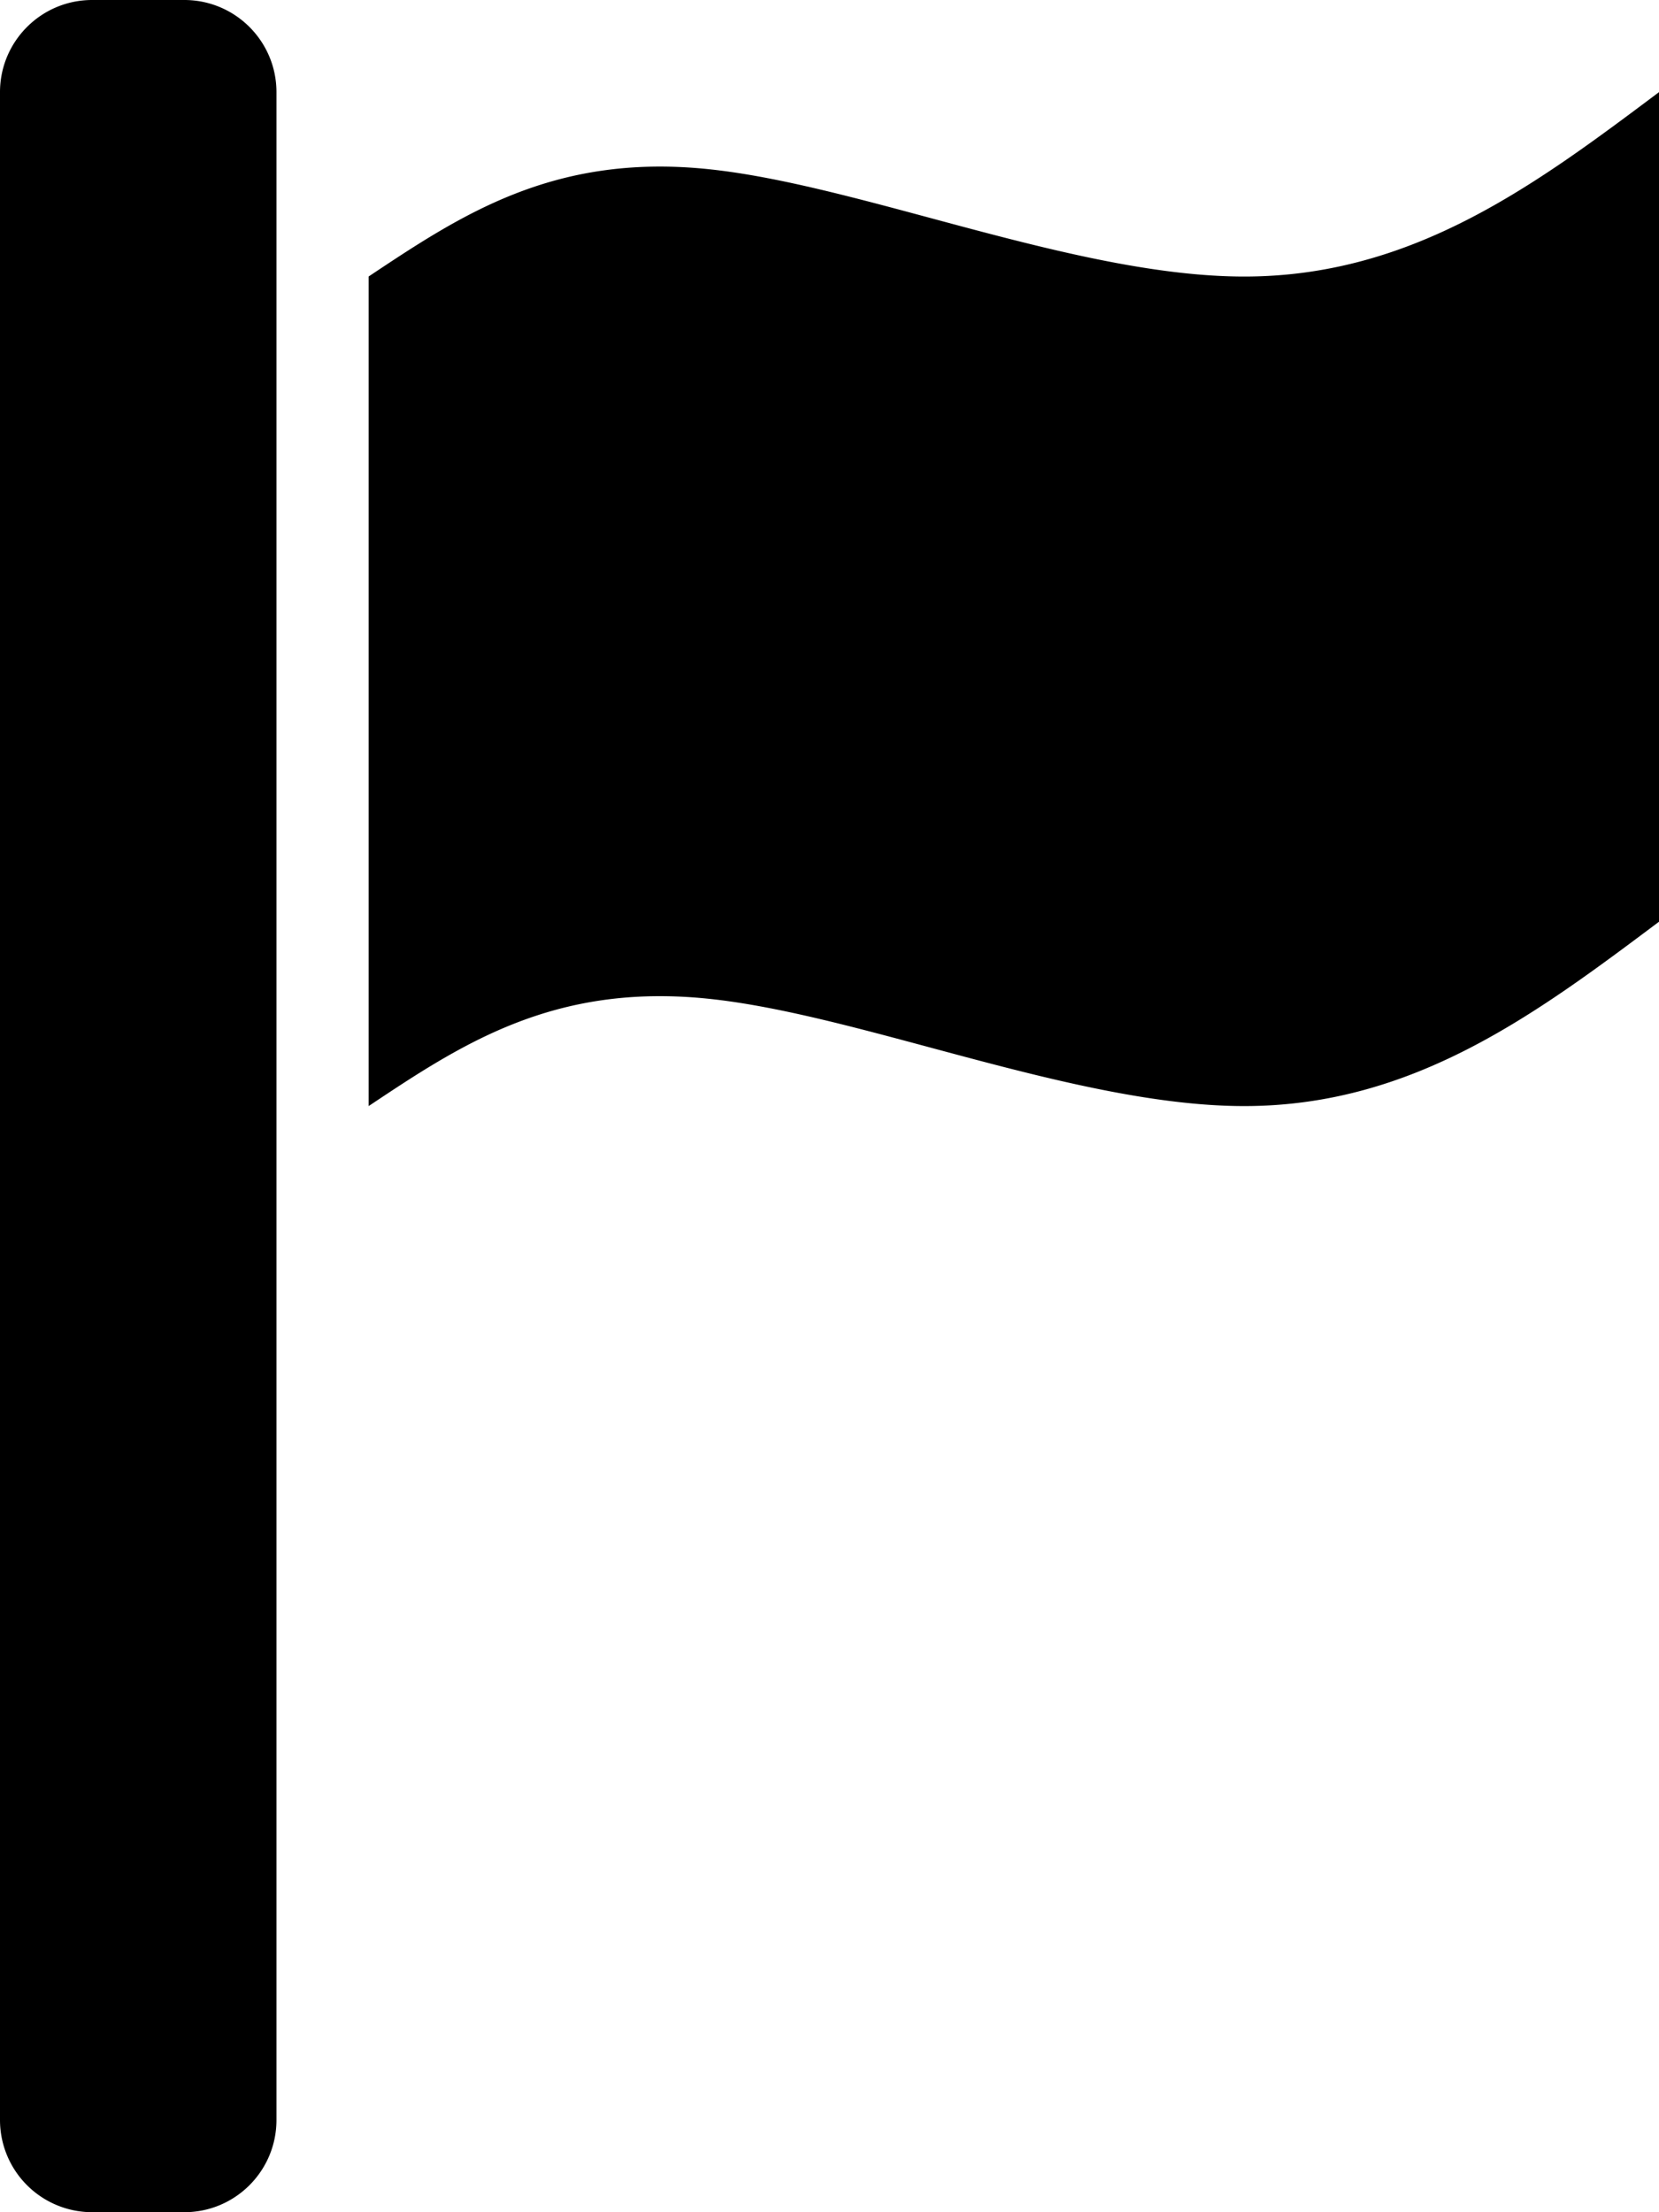 <svg xmlns="http://www.w3.org/2000/svg" viewBox="0 0 28.504 38.005"><path d="M1.583 0h1.584C4.041 0 4.75.709 4.75 1.583v34.838c0 .875-.709 1.584-1.583 1.584H1.583A1.584 1.584 0 0 1 0 36.421V1.583C0 .709.709 0 1.583 0zm4.751 4.75c1.584-1.055 3.167-2.111 5.806-1.847 2.64.264 6.335 1.848 9.238 1.848 2.903 0 5.014-1.584 7.126-3.168v14.252c-2.112 1.584-4.223 3.167-7.126 3.167-2.903 0-6.598-1.583-9.238-1.847-2.639-.264-4.222.791-5.806 1.847V4.75z"/></svg>